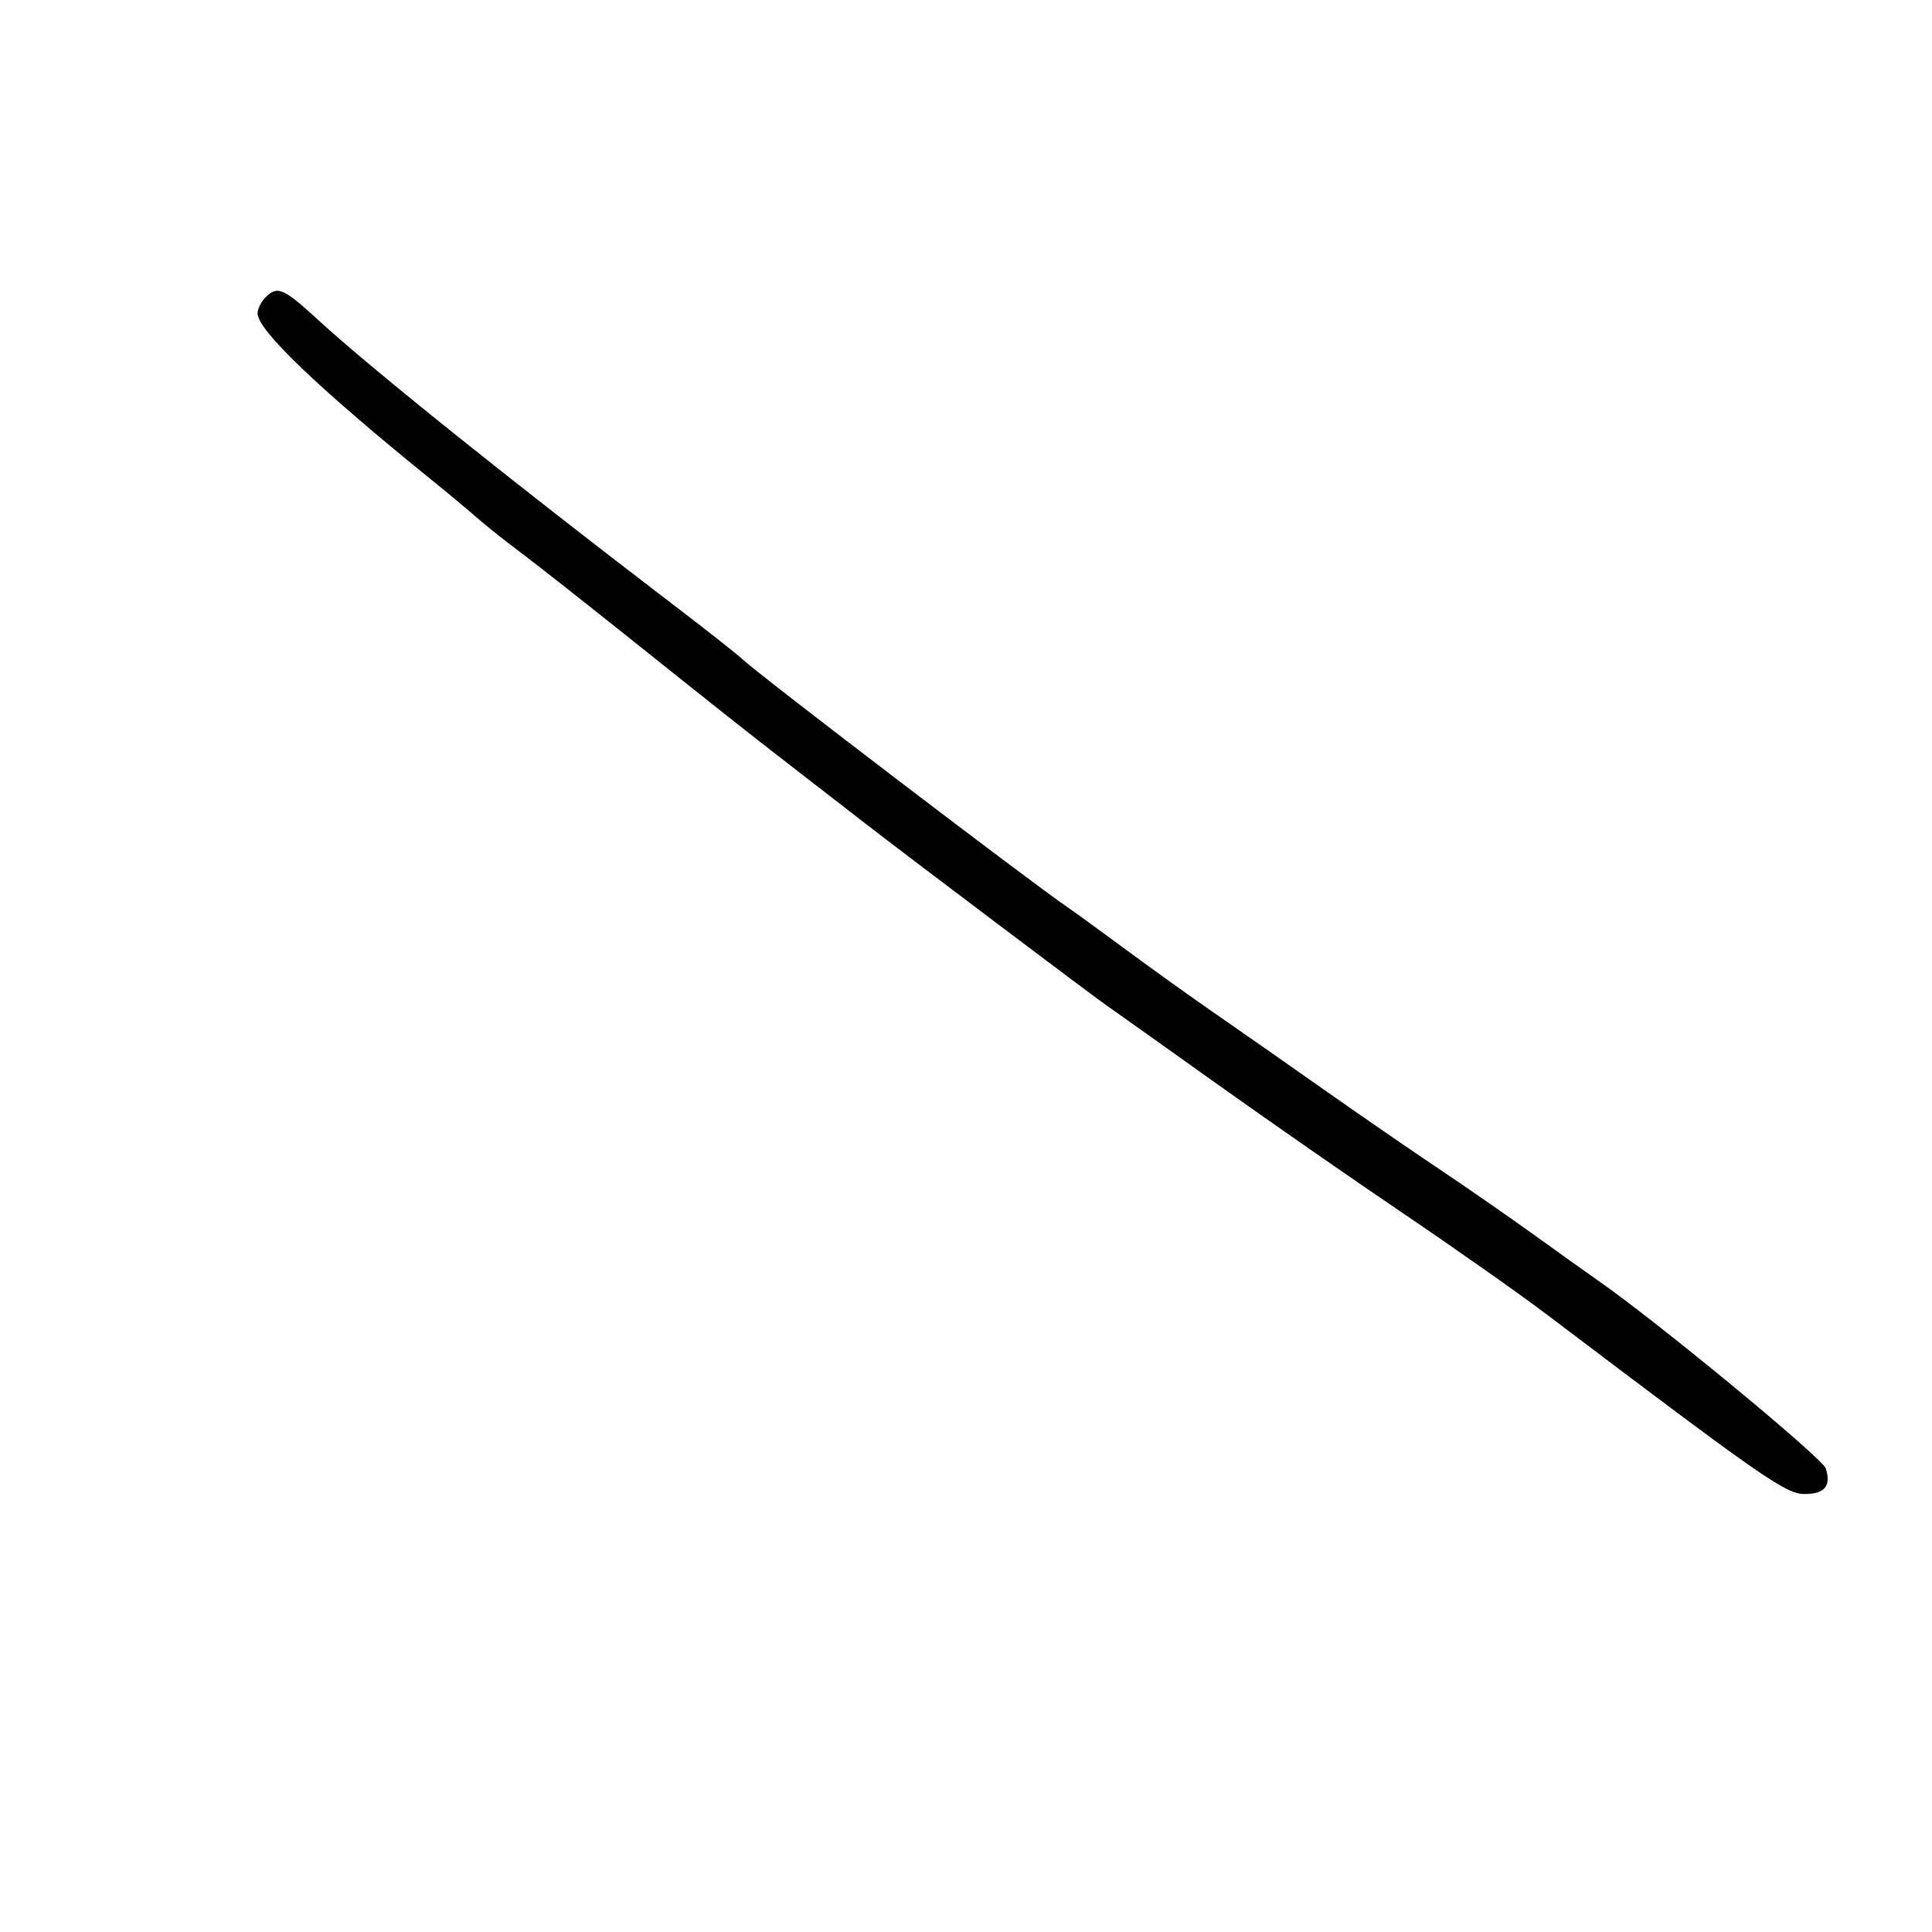 <svg xmlns="http://www.w3.org/2000/svg" width="300" height="300" viewBox="0 0 300 300" version="1.1">
	<path d="M 41.200 46.200 C 40.540 46.860, 40 47.969, 40 48.665 C 40 51.287, 49.499 60.359, 67.390 74.823 C 69.651 76.650, 72.625 79.135, 74 80.344 C 75.375 81.553, 78.297 83.882, 80.493 85.521 C 82.690 87.159, 90.121 93, 97.007 98.500 C 113.736 111.861, 115.308 113.104, 123.902 119.764 C 127.973 122.919, 132.755 126.625, 134.528 128 C 140.688 132.776, 169.513 154.514, 171.660 156.003 C 172.848 156.826, 180.498 162.267, 188.660 168.094 C 196.822 173.920, 210.025 183.099, 218 188.491 C 225.975 193.884, 236.100 201.020, 240.500 204.351 C 273.763 229.528, 277.284 231.980, 280.191 231.990 C 283.337 232.002, 284.375 230.757, 283.505 228.016 C 282.992 226.399, 257.028 204.990, 248 198.740 C 246.625 197.788, 242.350 194.736, 238.500 191.957 C 234.650 189.179, 227.900 184.494, 223.500 181.546 C 219.100 178.599, 211 173.017, 205.500 169.143 C 200 165.269, 192.441 159.983, 188.703 157.398 C 184.964 154.812, 178.806 150.402, 175.018 147.598 C 171.230 144.794, 167.145 141.825, 165.940 141 C 159.709 136.733, 117.709 104.690, 115.204 102.291 C 114.491 101.609, 109.766 97.888, 104.704 94.022 C 79.648 74.889, 57.705 57.297, 49.482 49.750 C 43.970 44.691, 43.087 44.313, 41.200 46.200" stroke="none" fill="black" fill-rule="evenodd"/>
</svg>